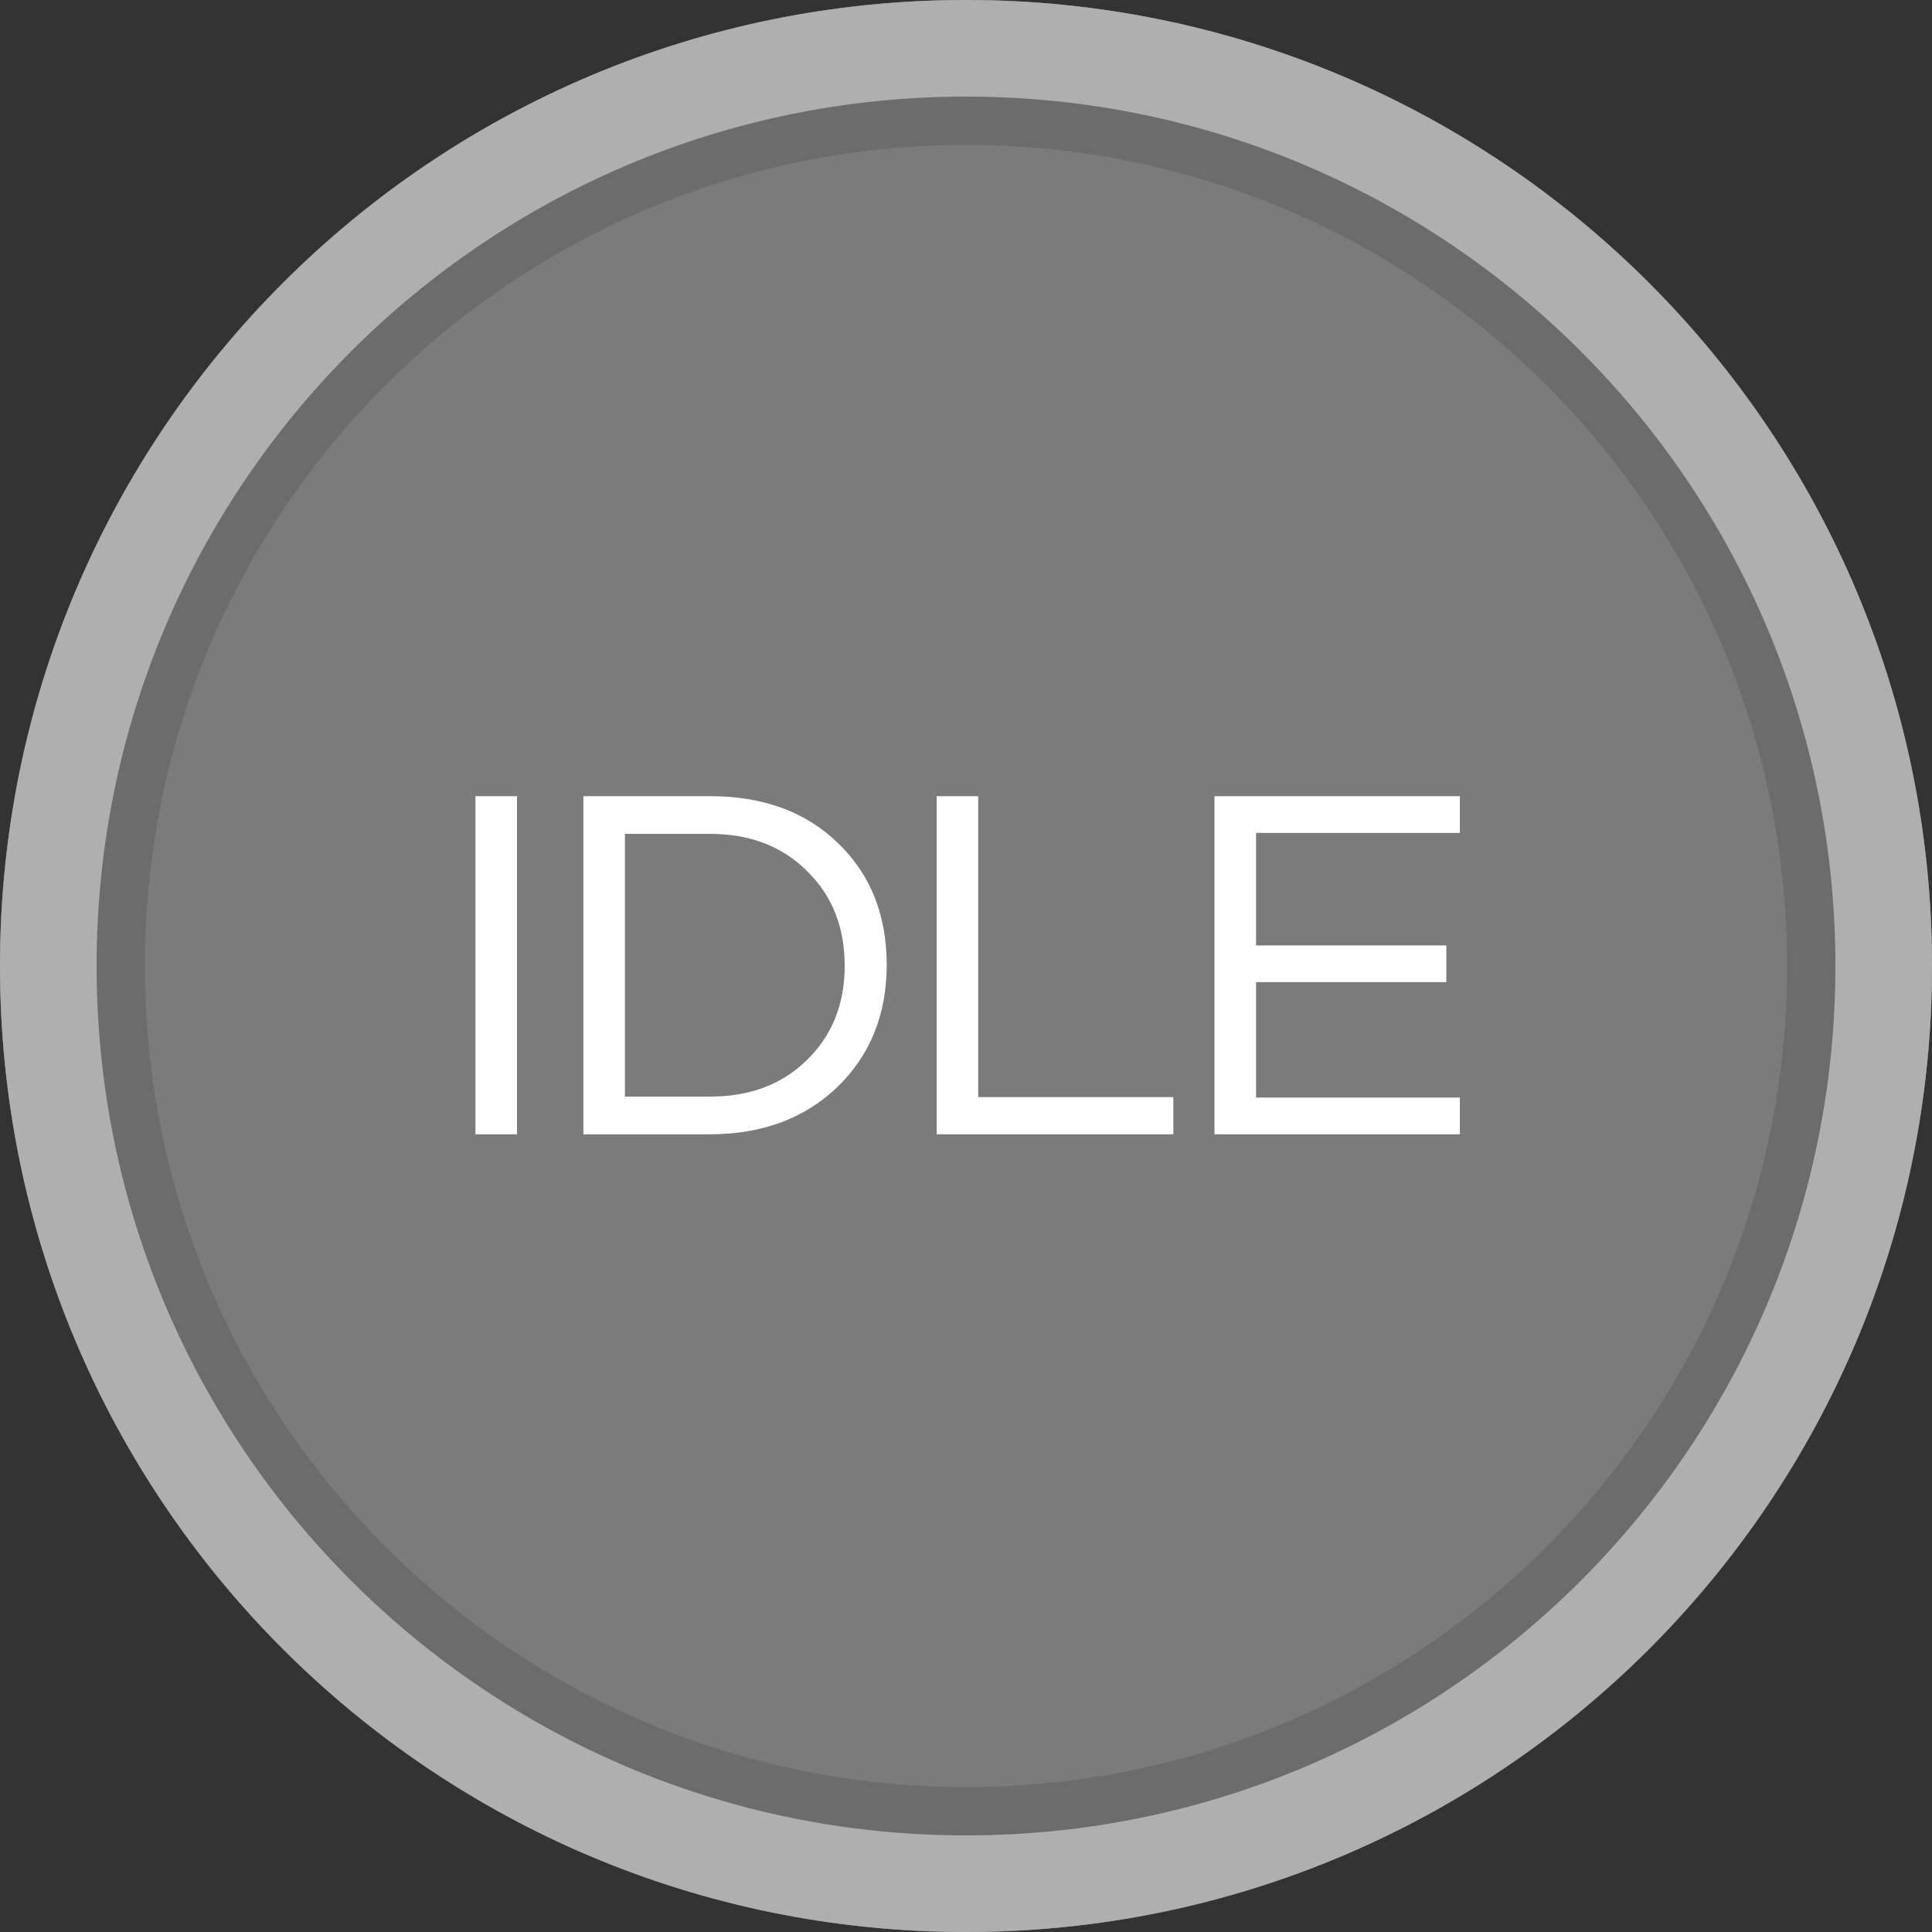 <svg width="512" height="512" viewBox="0 0 512 512" fill="none" xmlns="http://www.w3.org/2000/svg">
<rect x="0" y="0" width="512" height="512" fill="#333333" stroke="none"/>
<circle cx="256" cy="256" r="256" fill="#7B7B7B"/>
<path d="M512 256C512 397.385 397.385 512 256 512C114.615 512 0 397.385 0 256C0 114.615 114.615 0 256 0C397.385 0 512 114.615 512 256ZM38.4 256C38.4 376.177 135.823 473.6 256 473.6C376.177 473.6 473.6 376.177 473.6 256C473.6 135.823 376.177 38.4 256 38.4C135.823 38.4 38.4 135.823 38.4 256Z" fill="#6C6C6C"/>
<path d="M512 256C512 397.385 397.385 512 256 512C114.615 512 0 397.385 0 256C0 114.615 114.615 0 256 0C397.385 0 512 114.615 512 256ZM25.6 256C25.6 383.246 128.754 486.4 256 486.4C383.246 486.4 486.4 383.246 486.4 256C486.4 128.754 383.246 25.6 256 25.6C128.754 25.6 25.6 128.754 25.6 256Z" fill="#AFAFAF"/>
<path d="M126 300.6V211H137.008V300.6H126Z" fill="white"/>
<path d="M154.604 300.6V211H188.268C202.263 211 213.527 215.139 222.06 223.416C230.679 231.693 234.988 242.445 234.988 255.672C234.988 268.813 230.636 279.608 221.932 288.056C213.228 296.419 201.921 300.6 188.012 300.6H154.604ZM223.852 255.928C223.852 245.688 220.524 237.325 213.868 230.84C207.297 224.269 198.721 220.984 188.14 220.984H165.612V290.616H188.14C198.721 290.616 207.297 287.373 213.868 280.888C220.524 274.403 223.852 266.083 223.852 255.928Z" fill="white"/>
<path d="M248.229 300.6V211H259.237V290.744H310.949V300.6H248.229Z" fill="white"/>
<path d="M321.854 300.6V211H386.878V220.728H332.862V250.552H383.294V260.28H332.862V290.872H386.878V300.6H321.854Z" fill="white"/>
</svg>
